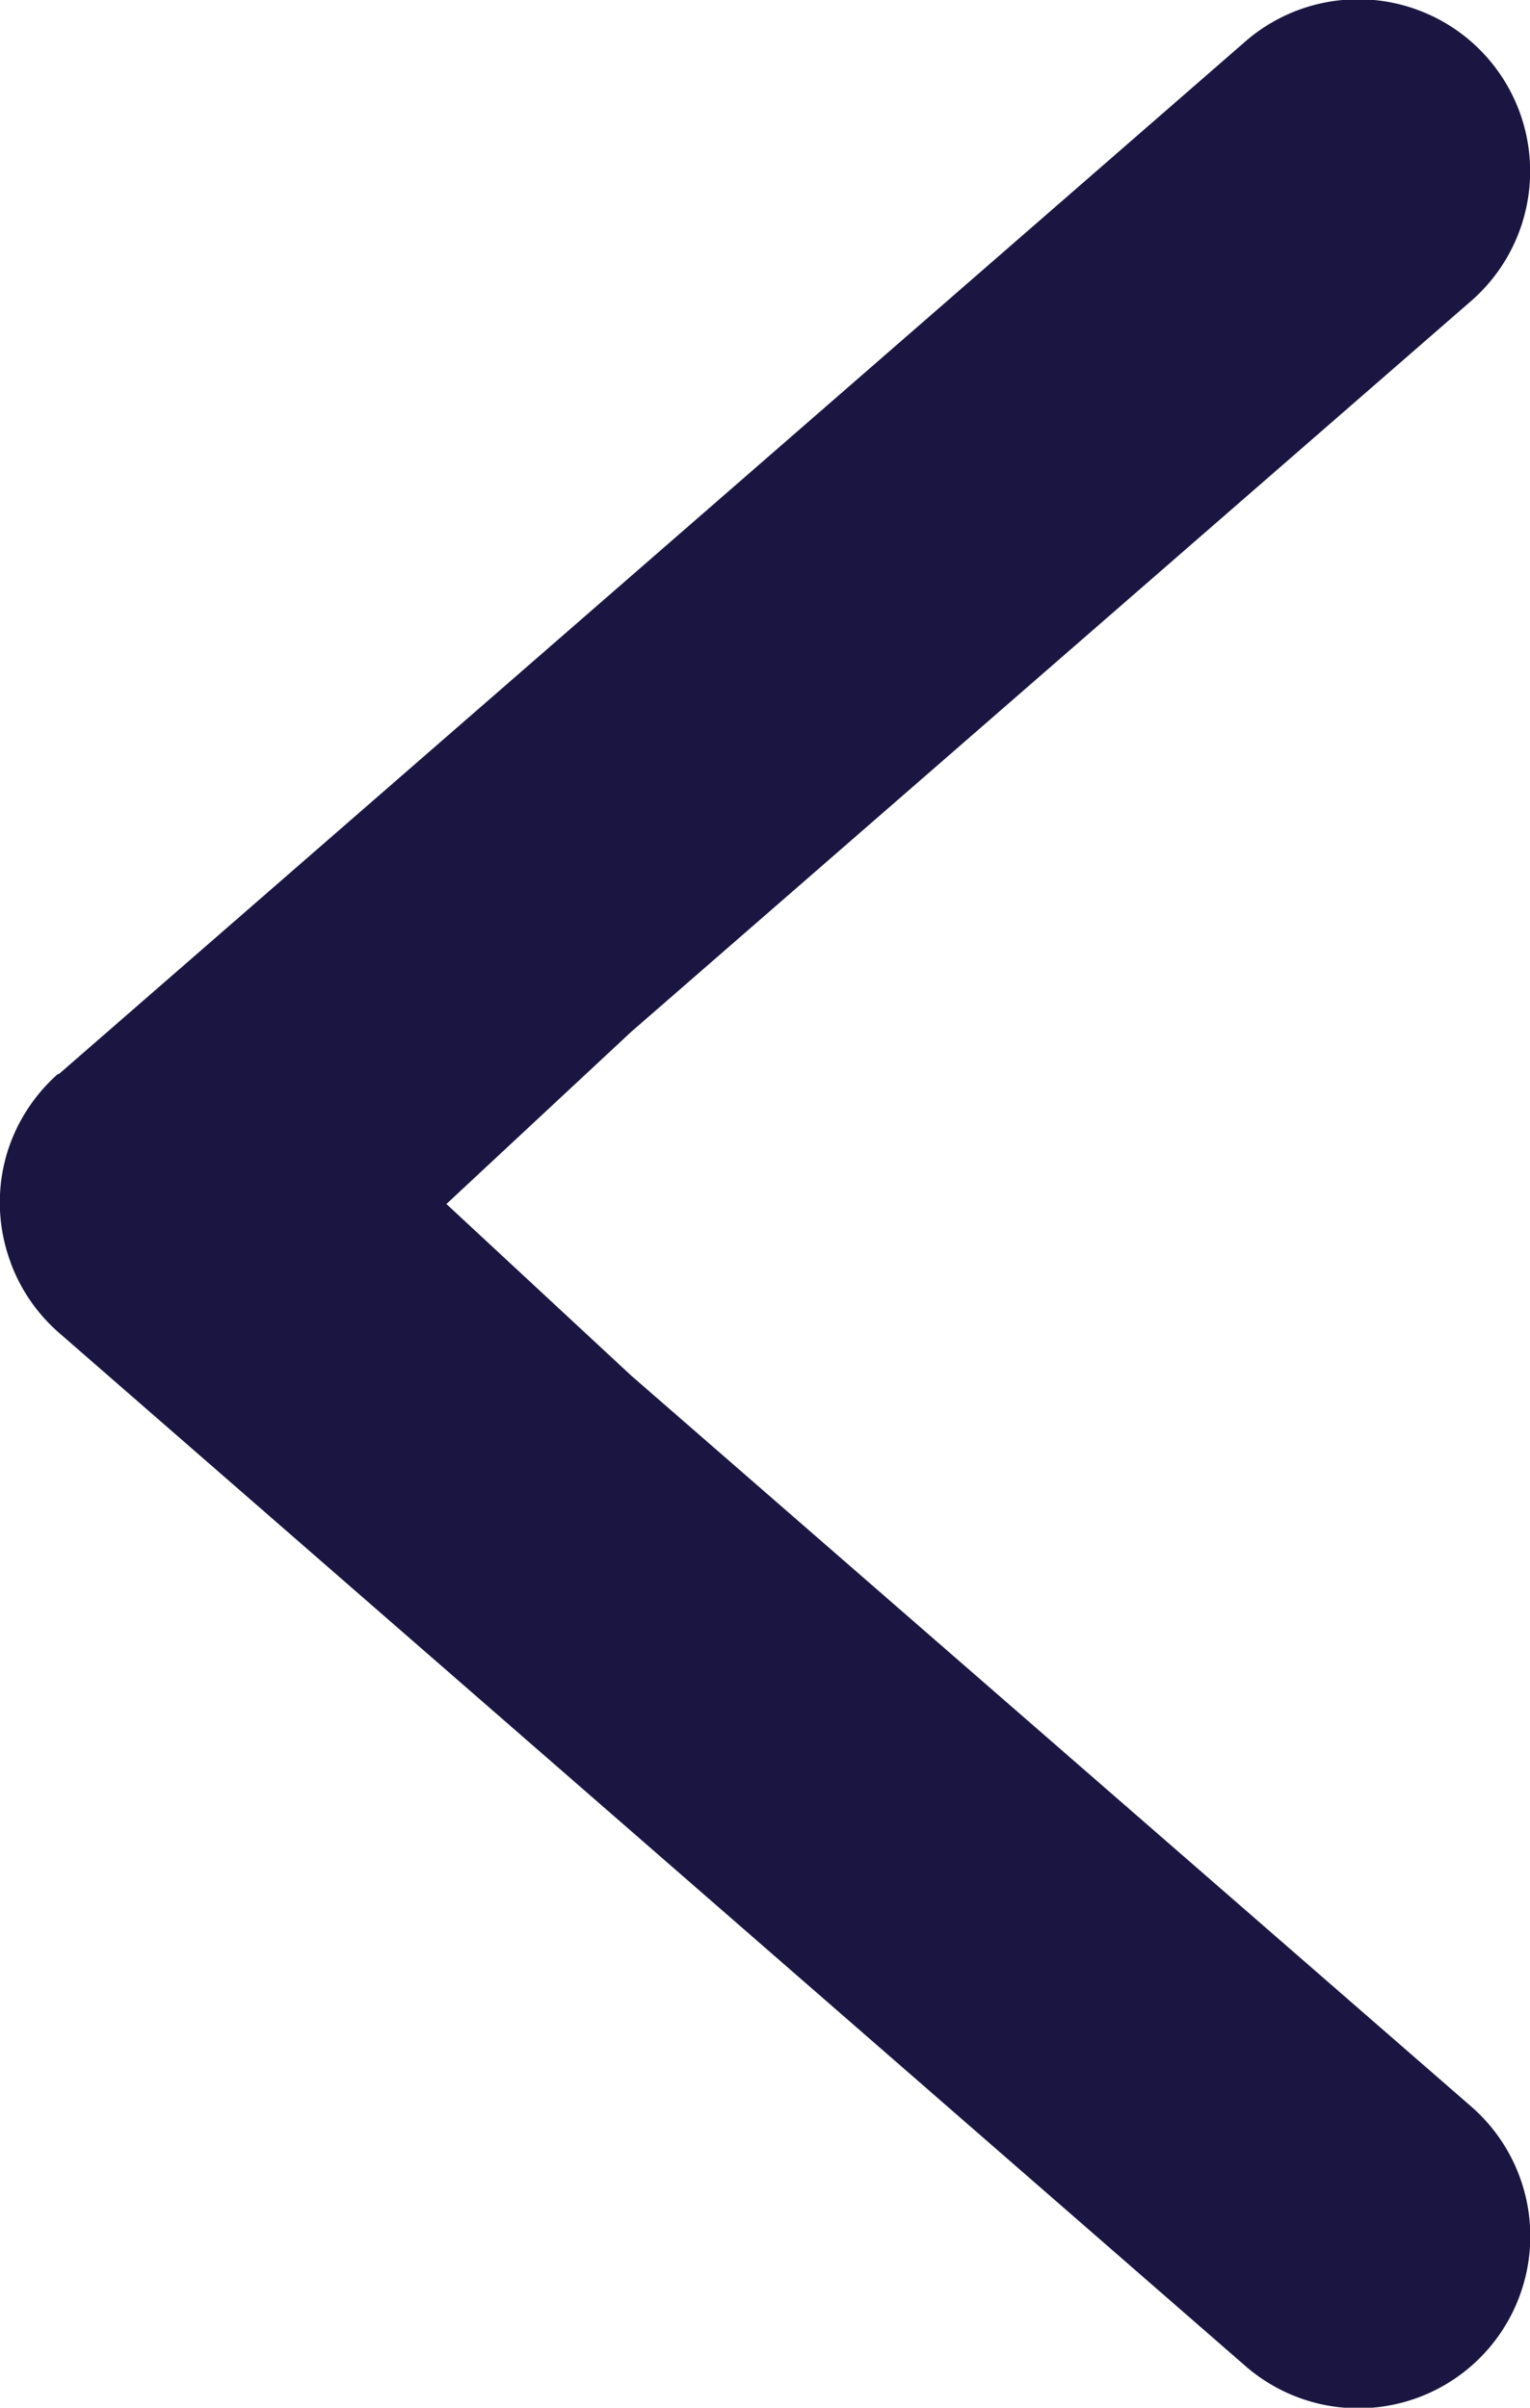 <svg xmlns="http://www.w3.org/2000/svg" width="10.169" height="16" viewBox="0 0 10.169 16" fill="#1b1641"><g transform="translate(0)"><g transform="translate(0)"><path d="M1042.365,623.579h0l.008.023h0a1.145,1.145,0,0,0,.322.457l7.875,6.857a1.143,1.143,0,1,0,1.5-1.725l-5.577-4.852-1.229-1.141,1.228-1.144,5.577-4.852a1.143,1.143,0,1,0-1.5-1.725l-7.88,6.857h-.007a1.15,1.15,0,0,0-.338.525h0a1.229,1.229,0,0,0-.03.125h0A1.142,1.142,0,0,0,1042.365,623.579Z" transform="translate(-1042.297 -615.197)" /></g></g></svg>

